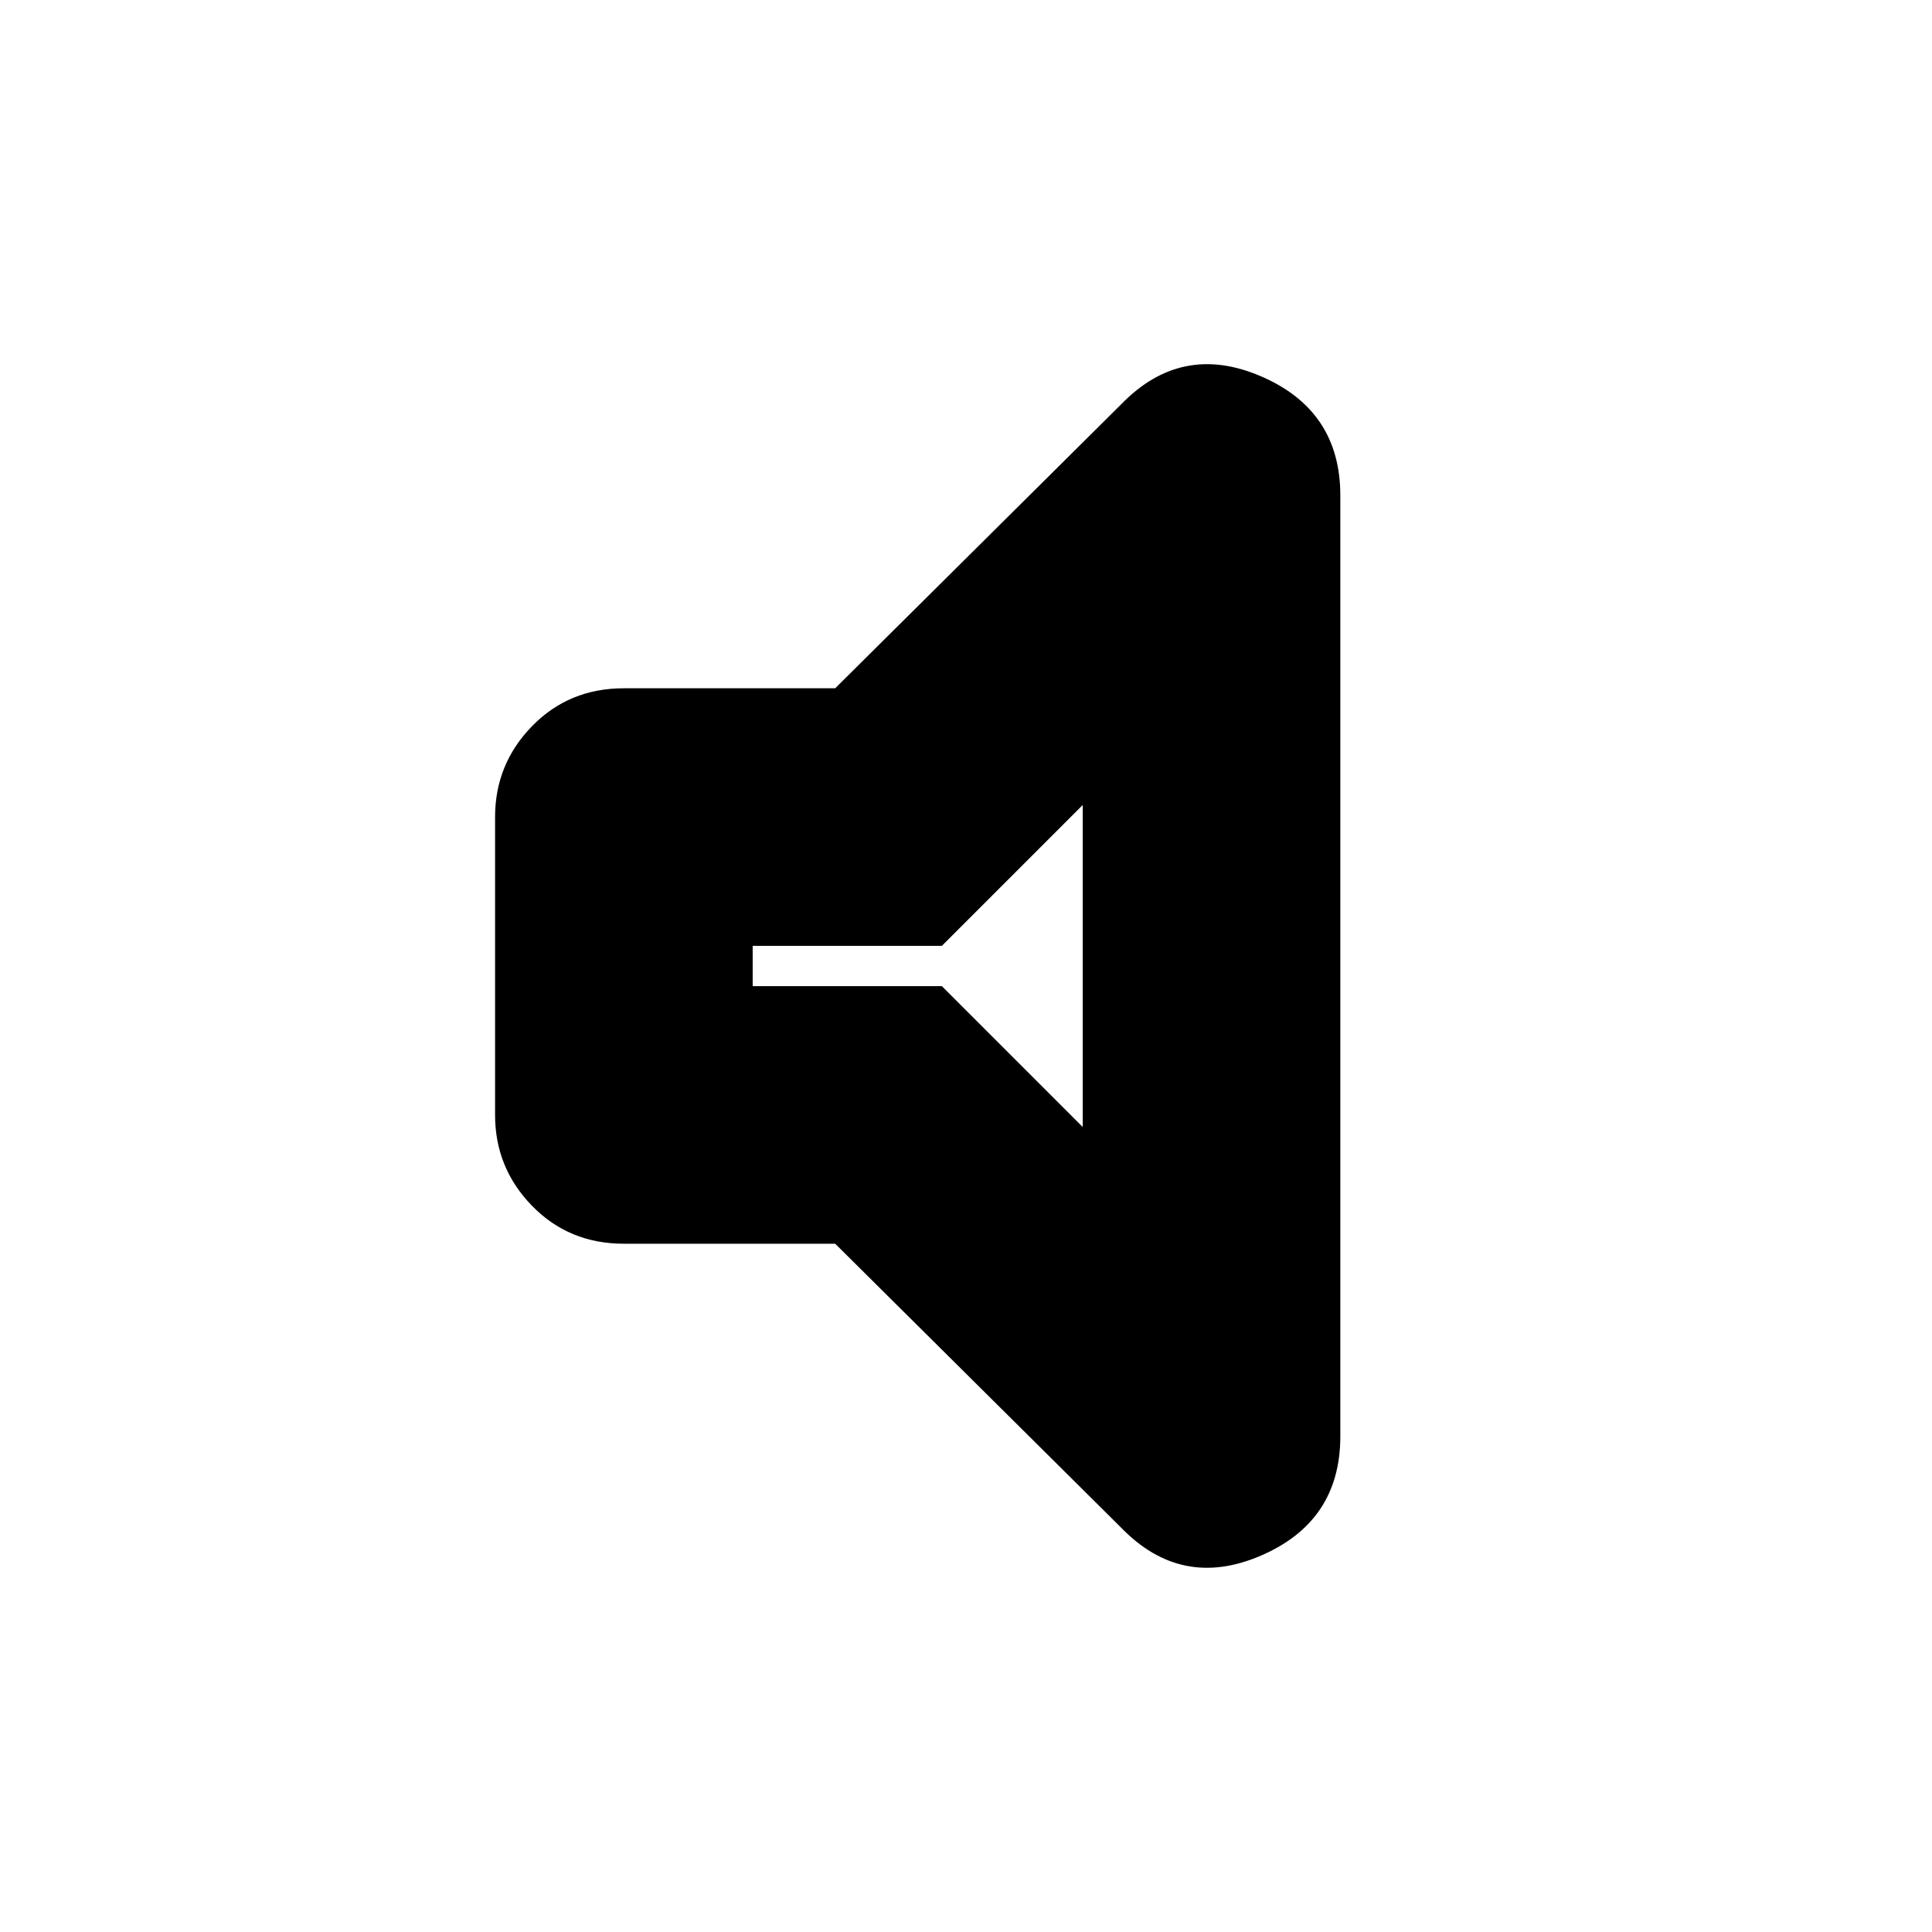 <svg xmlns="http://www.w3.org/2000/svg" height="20" viewBox="0 -960 960 960" width="20"><path d="M415-342H310q-27.3 0-45.65-18.85Q246-379.7 246-406v-148q0-26.3 18.35-45.15Q282.7-618 310-618h105l142-141q30-31 69.5-14.05t39.5 59.26v467.48Q666-204 626.5-187T557-201L415-342Zm-41-128h94l70 70v-160l-70 70h-94v20Zm86-10Z"/></svg>